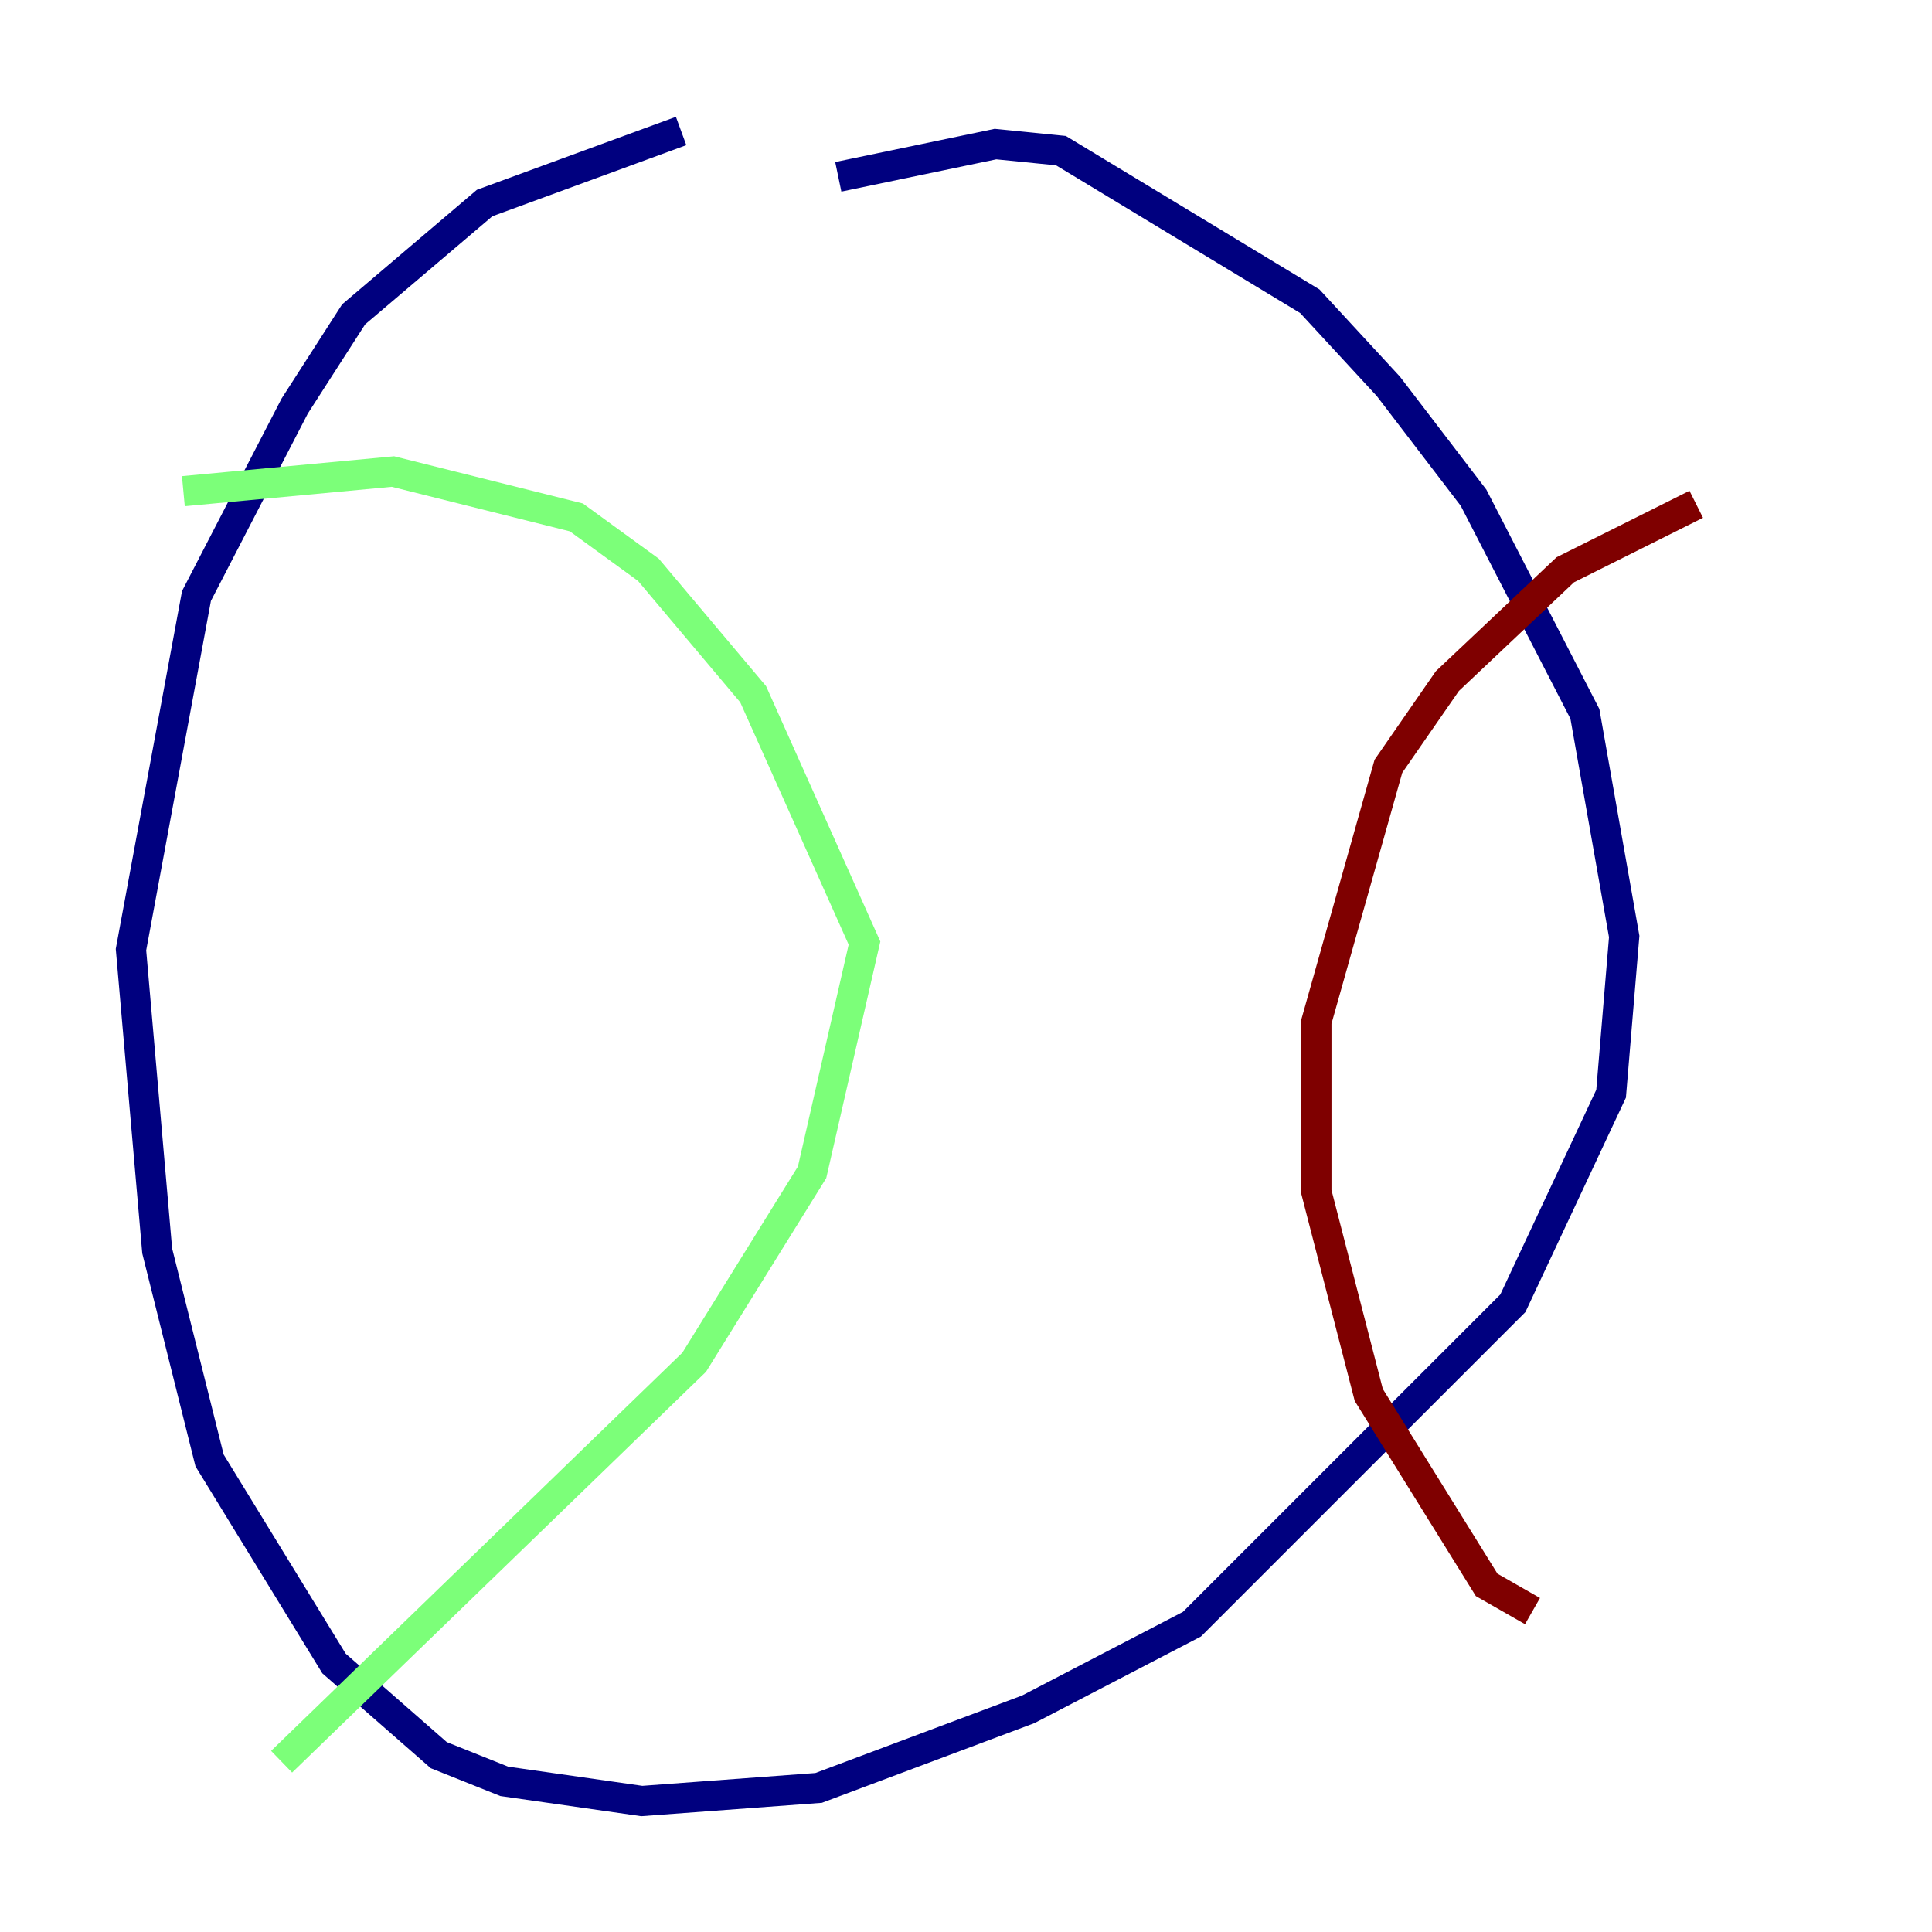 <?xml version="1.0" encoding="utf-8" ?>
<svg baseProfile="tiny" height="128" version="1.2" viewBox="0,0,128,128" width="128" xmlns="http://www.w3.org/2000/svg" xmlns:ev="http://www.w3.org/2001/xml-events" xmlns:xlink="http://www.w3.org/1999/xlink"><defs /><polyline fill="none" points="45.125,8.678 32.108,13.451 23.43,20.827 19.525,26.902 13.017,39.485 8.678,62.915 10.414,82.875 13.885,96.759 22.129,110.21 29.071,116.285 33.41,118.02 42.522,119.322 54.237,118.454 68.122,113.248 78.969,107.607 100.231,86.346 106.739,72.461 107.607,62.047 105.003,47.295 97.627,32.976 91.986,25.6 86.78,19.959 70.291,9.98 65.953,9.546 55.539,11.715" stroke="#00007f" stroke-width="2" /><polyline fill="none" points="12.149,32.542 26.034,31.241 38.183,34.278 42.956,37.749 49.898,45.993 57.275,62.481 53.803,77.668 45.993,90.251 18.658,116.719" stroke="#7cff79" stroke-width="2" /><polyline fill="none" points="112.38,33.41 103.702,37.749 95.891,45.125 91.986,50.766 87.214,67.688 87.214,78.969 90.685,92.42 98.495,105.003 101.532,106.739" stroke="#7f0000" stroke-width="2" /></svg>